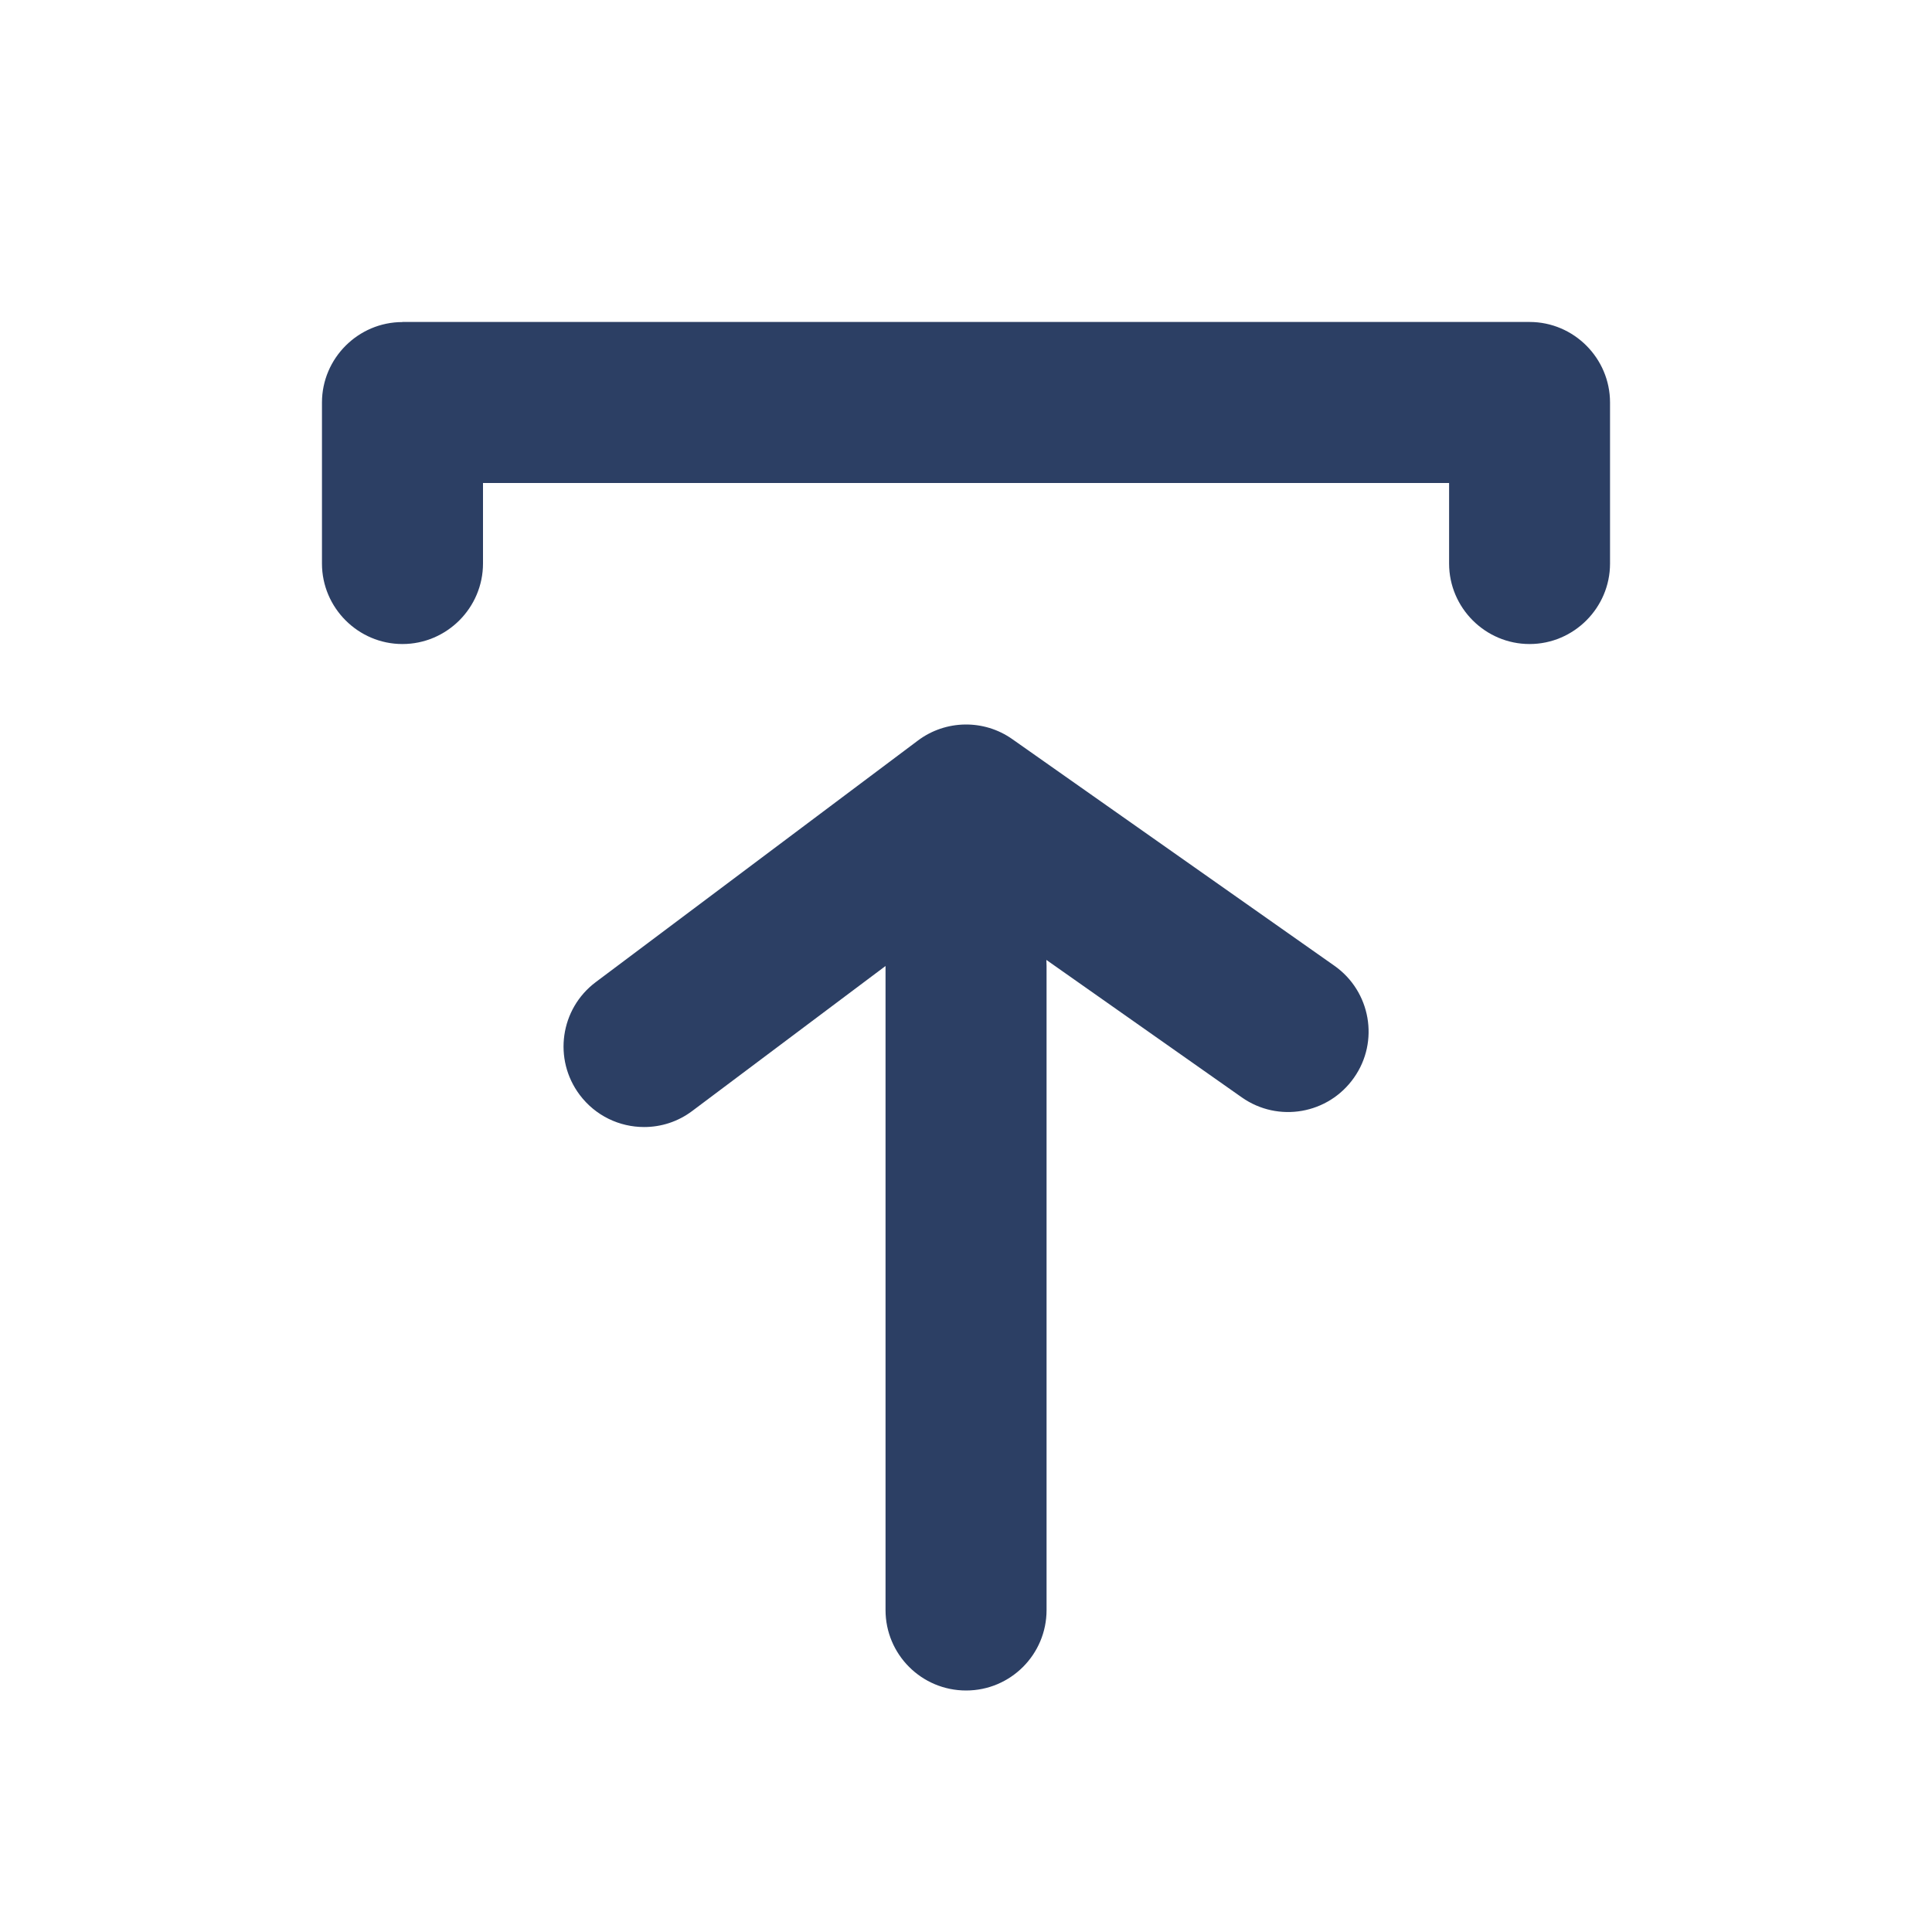 <svg xmlns="http://www.w3.org/2000/svg" width="20" height="20" fill="none" viewBox="0 0 20 20">
    <path fill="#2C3F64" fill-rule="evenodd" d="M4.167 3.333h11.667c.458 0 .833.375.833.834v1.667c0 .458-.375.833-.833.833-.458 0-.833-.375-.833-.833V5H5v.833c0 .459-.375.834-.834.834-.458 0-.833-.375-.833-.833V4.167c0-.458.375-.833.833-.833zm2.501 8.334c-.254 0-.503-.115-.667-.333-.277-.369-.202-.891.166-1.167l3.334-2.5c.288-.217.685-.223.979-.015l3.333 2.345c.377.265.468.785.203 1.16-.265.377-.784.468-1.161.203l-2.023-1.423.002.063v6.667c0 .46-.373.833-.833.833-.461 0-.834-.373-.834-.833V10l-2 1.5c-.15.113-.325.167-.499.167z" clip-rule="evenodd"/>
</svg>
